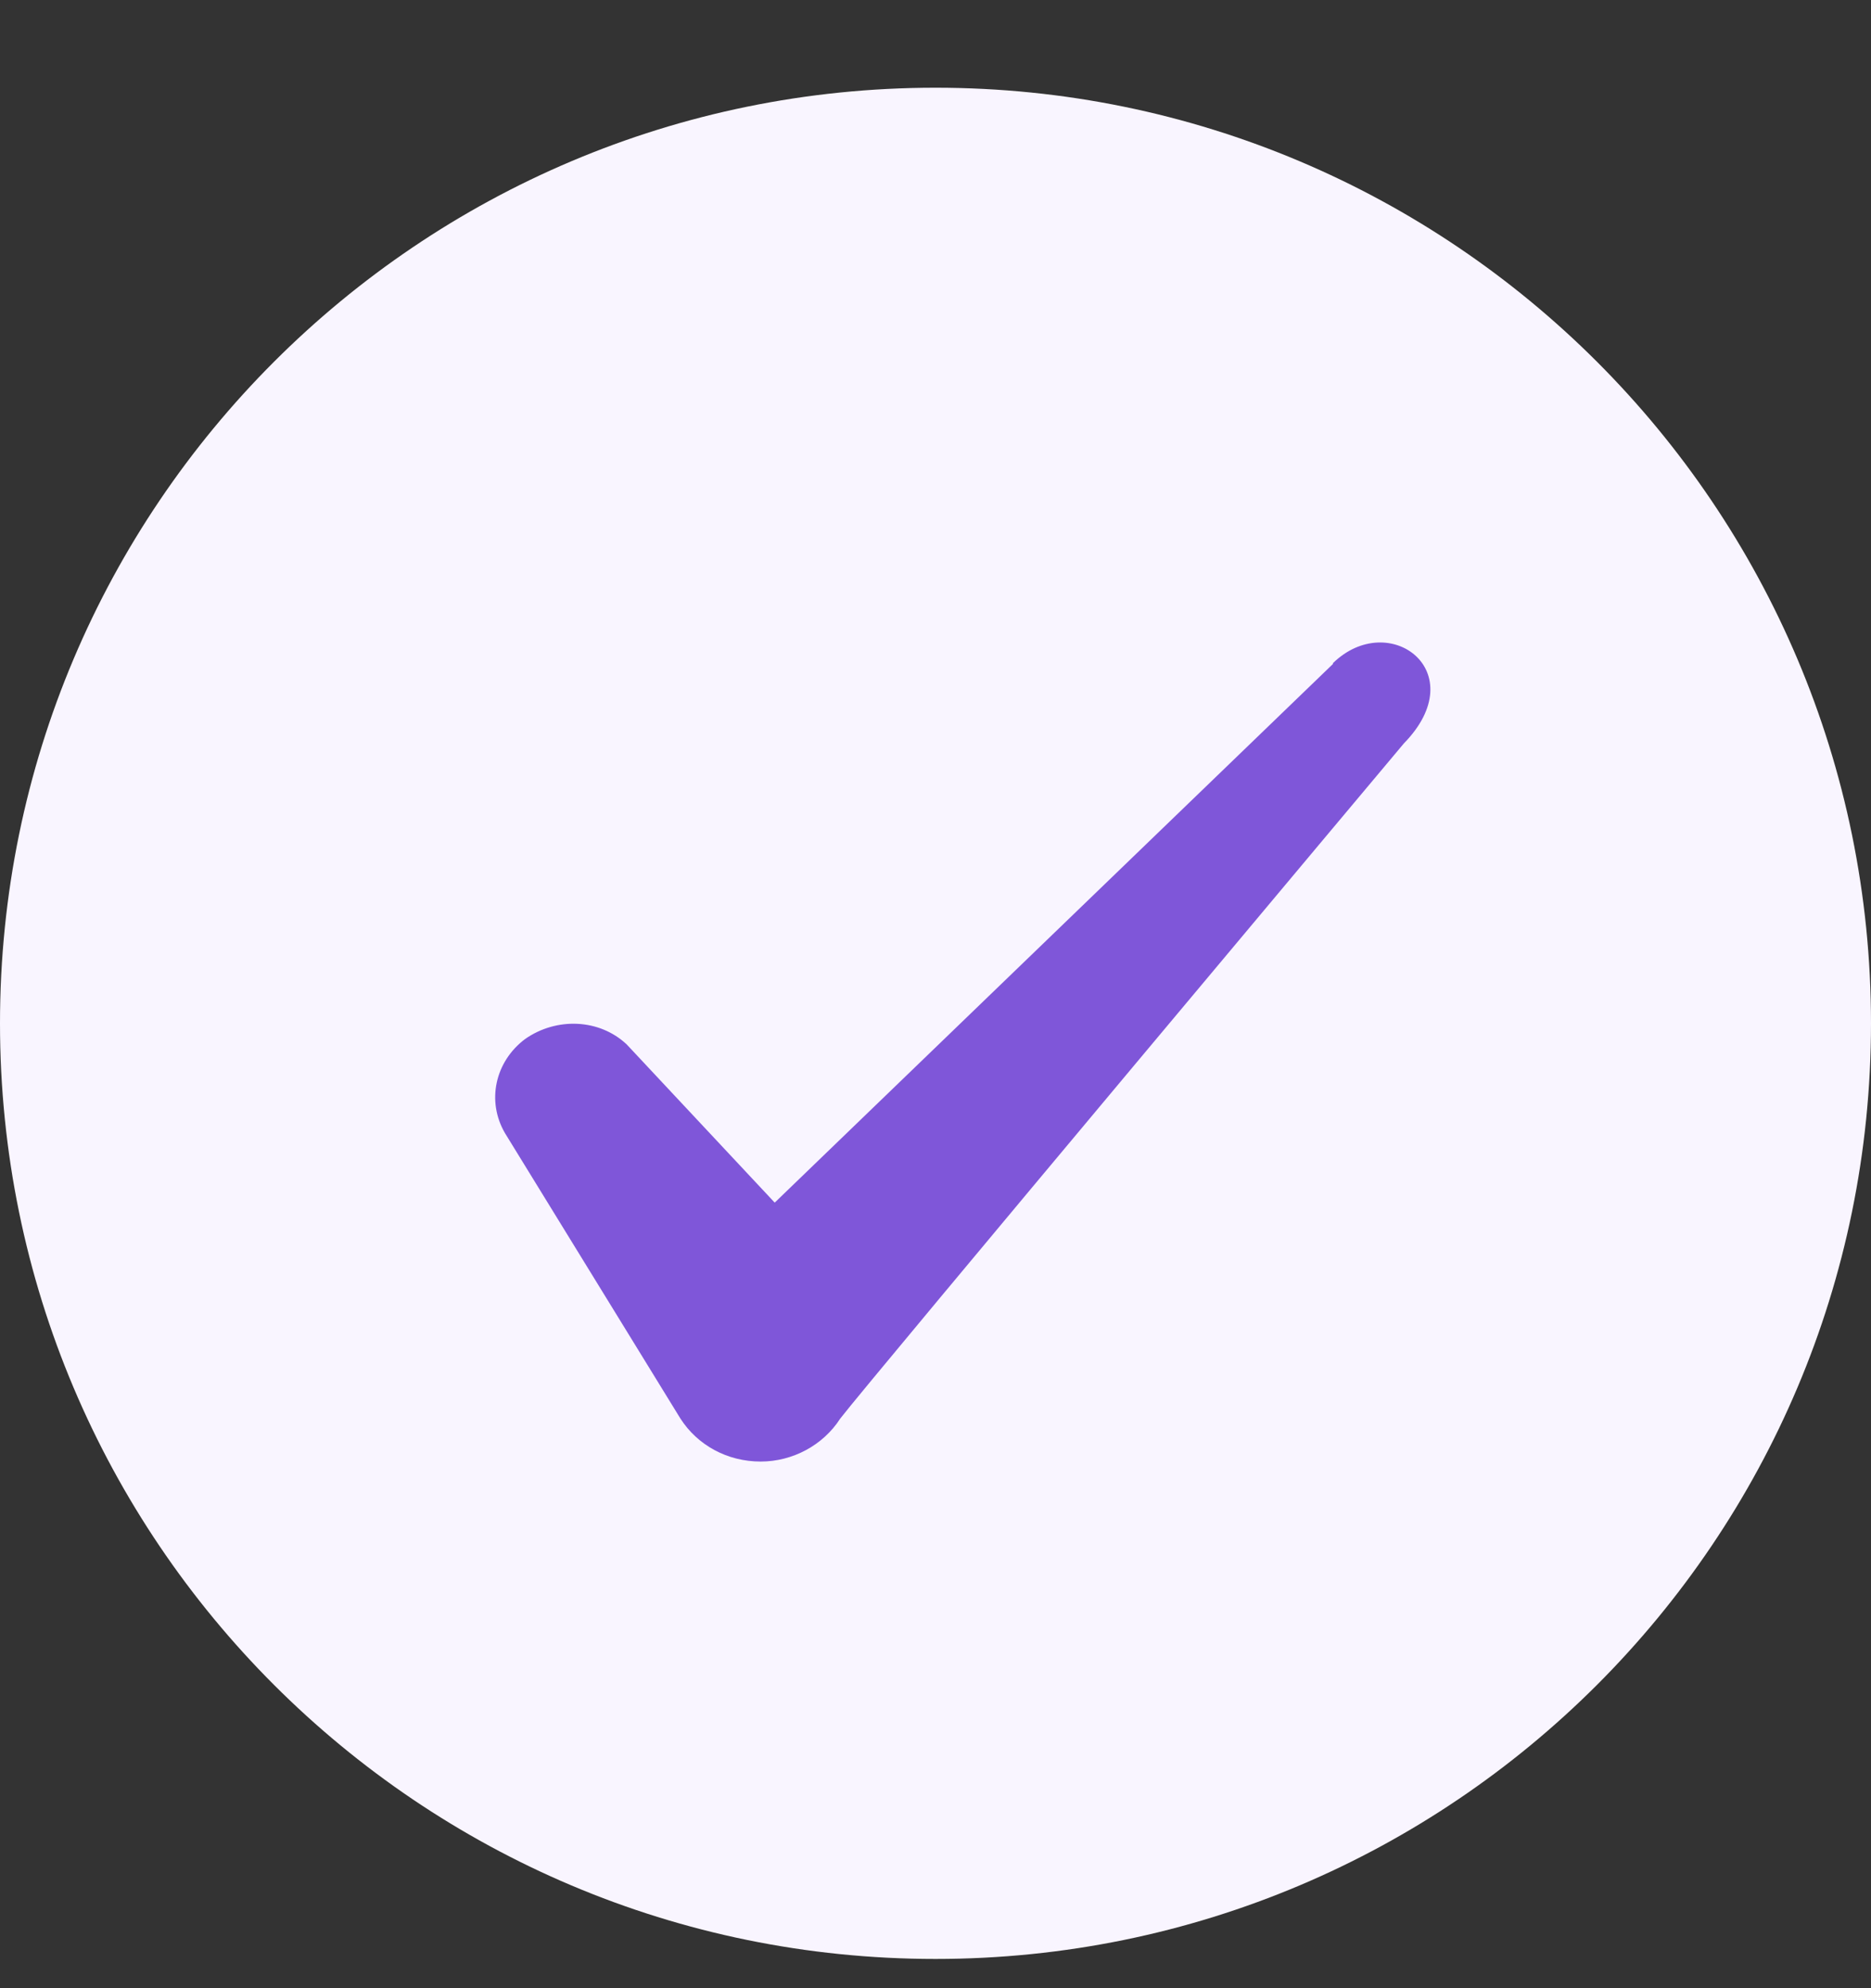 <svg width="16" height="17" viewBox="0 0 16 17" fill="none" xmlns="http://www.w3.org/2000/svg">
<rect x="0" y="0" width="16" height="17" fill="#333333" stroke="none"/>
<path d="M0 8.75C0 4.332 3.582 0.75 8 0.75C12.418 0.75 16 4.332 16 8.75C16 13.168 12.418 16.75 8 16.75C3.582 16.75 0 13.168 0 8.75Z" fill="#F9F5FF"/>
<path fill-rule="evenodd" clip-rule="evenodd" d="M11.399 5.677L6.625 10.283L5.359 8.93C5.125 8.71 4.759 8.697 4.492 8.883C4.232 9.077 4.159 9.417 4.319 9.69L5.819 12.13C5.965 12.357 6.219 12.497 6.505 12.497C6.779 12.497 7.039 12.357 7.185 12.13C7.425 11.817 12.005 6.357 12.005 6.357C12.605 5.743 11.879 5.203 11.399 5.67V5.677Z" fill="#7F56D9"/>
</svg>
